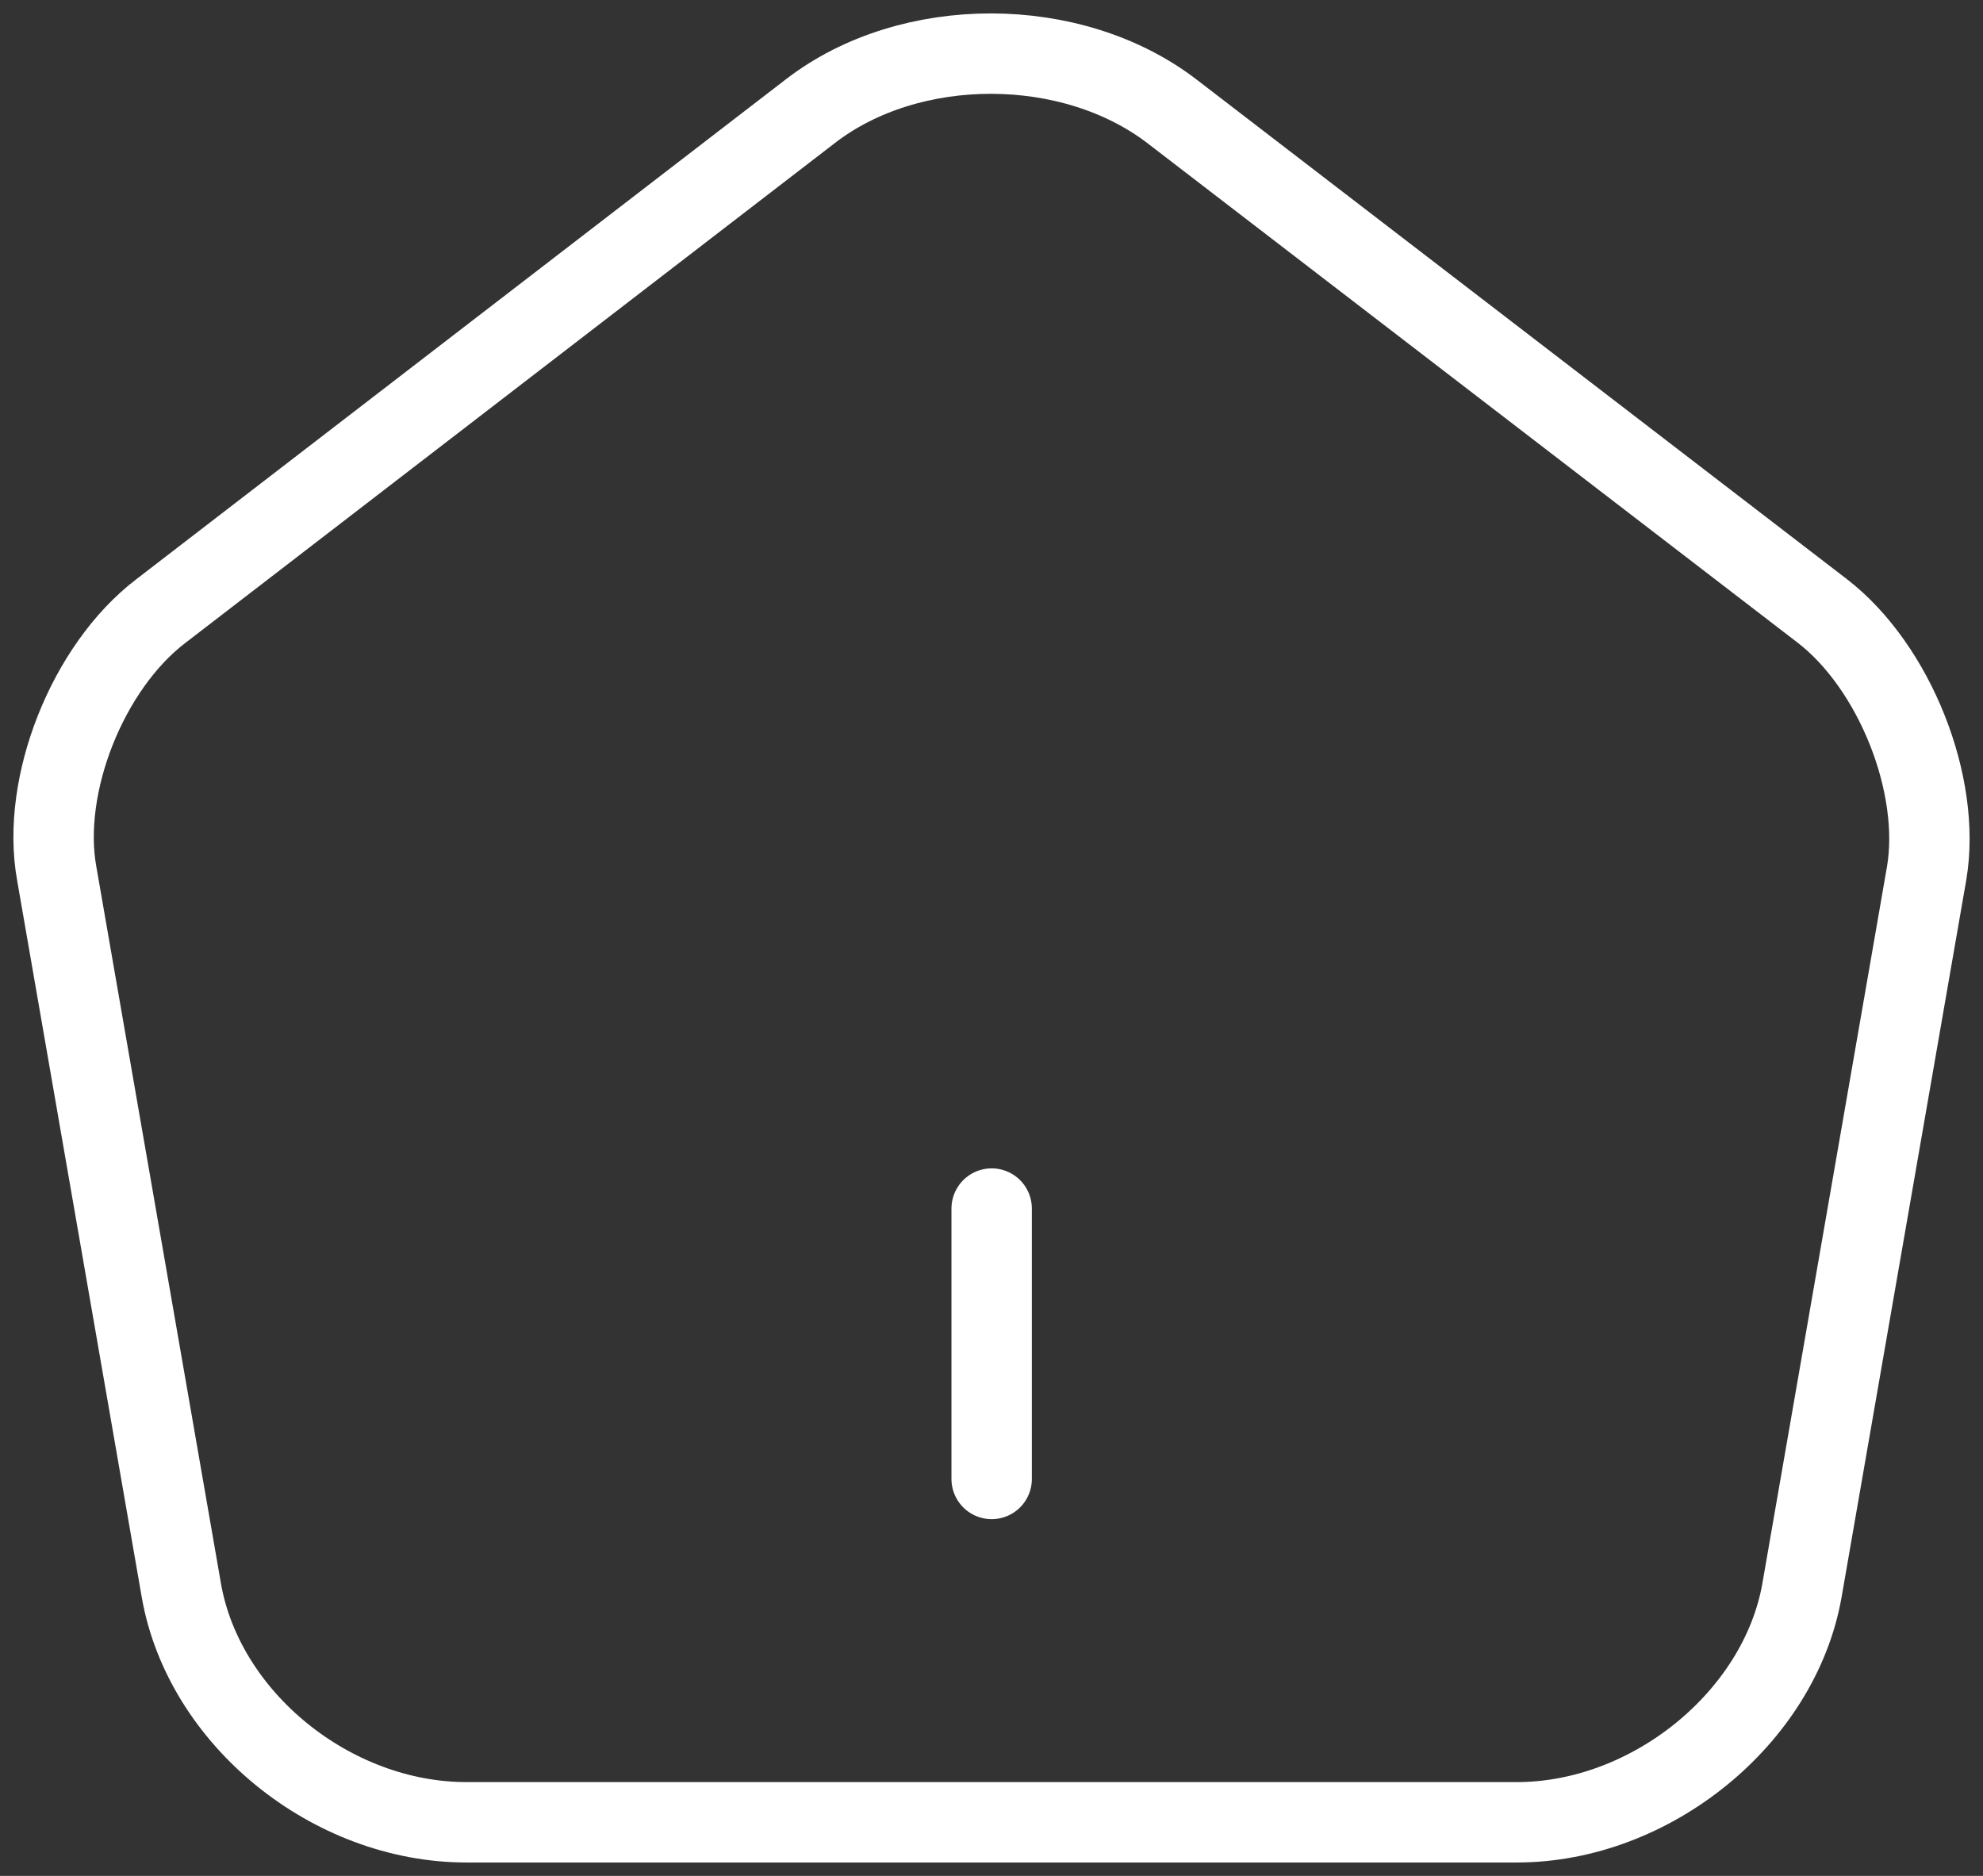 <svg width="37" height="35" viewBox="0 0 37 35" fill="none" xmlns="http://www.w3.org/2000/svg">
<rect x="0" y="0" width="37" height="35" fill="#333333" stroke="none"/>
<path d="M18.503 27.594V22.549M15.126 2.07L3 11.402C1.635 12.444 0.761 14.647 1.058 16.295L3.385 29.679C3.805 32.066 6.185 34 8.704 34H28.302C30.804 34 33.201 32.05 33.621 29.679L35.948 16.295C36.228 14.647 35.353 12.444 34.006 11.402L21.88 2.087C20.008 0.641 16.981 0.641 15.126 2.07Z" stroke="white" stroke-width="1.5" stroke-linecap="round" stroke-linejoin="round"/>
</svg>
